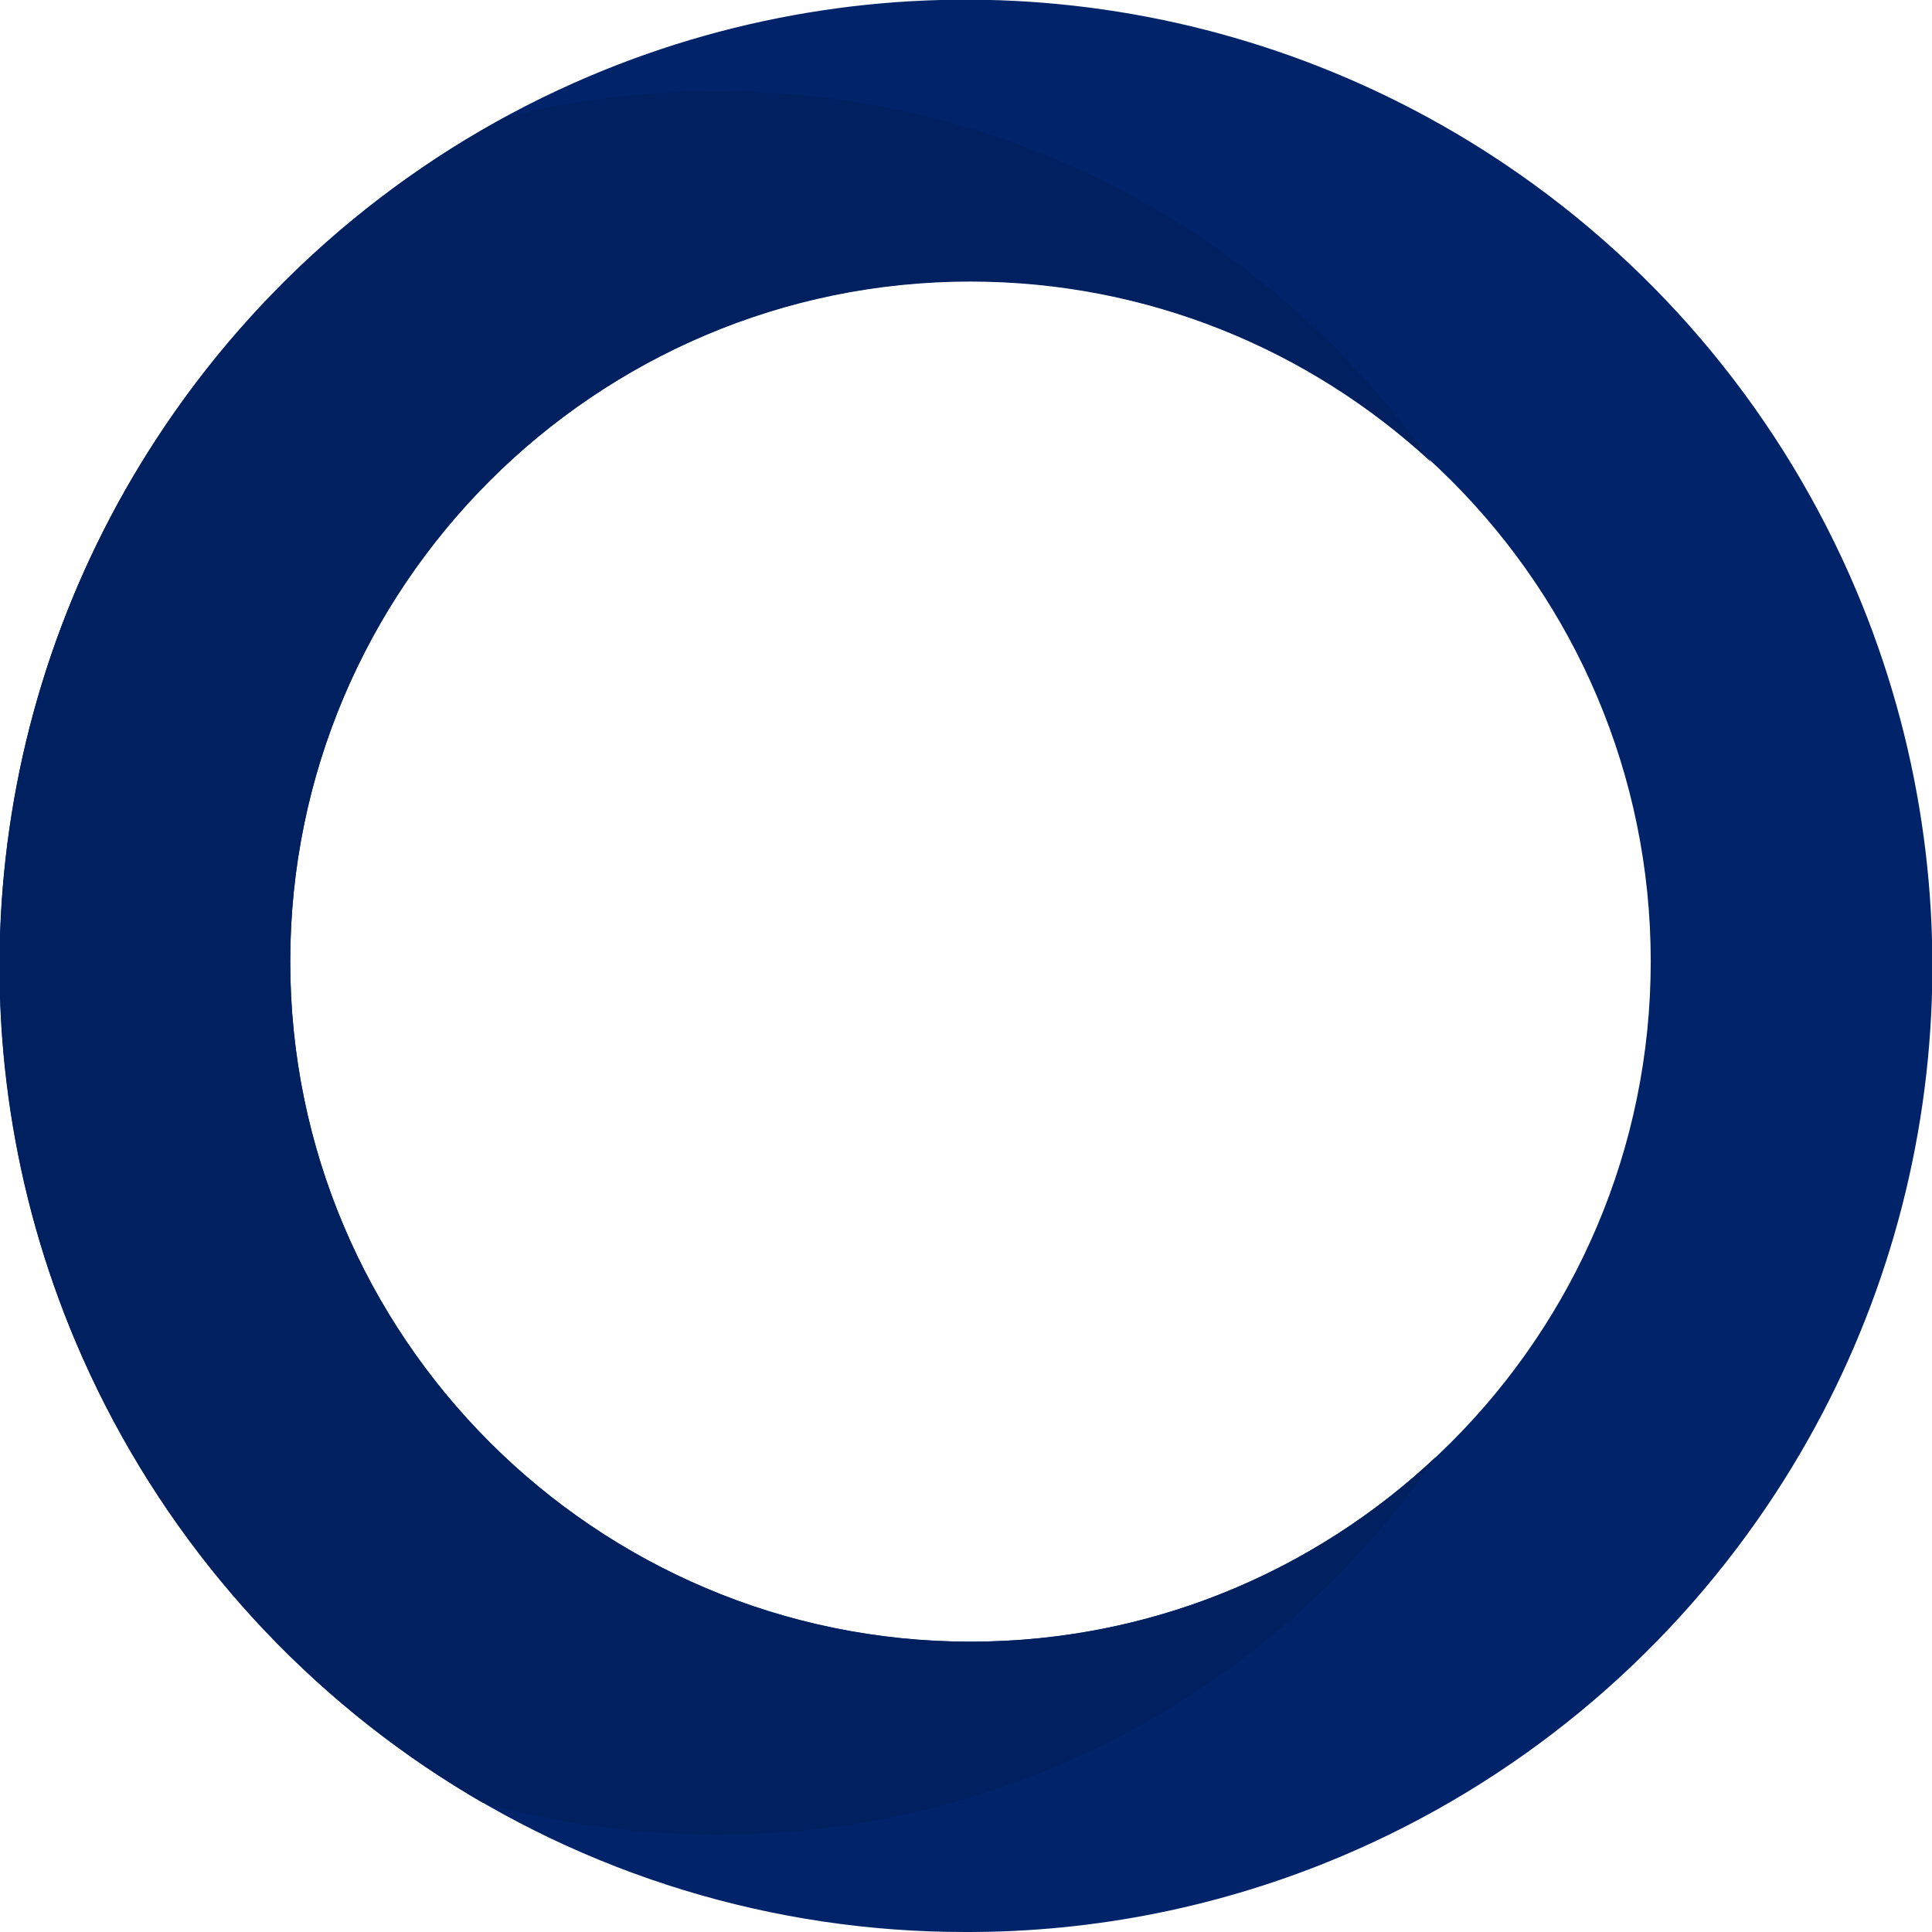 <?xml version="1.0" encoding="utf-8"?>
<!-- Generator: Adobe Illustrator 24.3.0, SVG Export Plug-In . SVG Version: 6.00 Build 0)  -->
<svg version="1.2" baseProfile="tiny" id="Layer_1" xmlns="http://www.w3.org/2000/svg" xmlns:xlink="http://www.w3.org/1999/xlink"
	 x="0px" y="0px" viewBox="0 0 1336 1336" overflow="visible" xml:space="preserve">
<path fill="#002369" d="M668,1336c-133.1,0.2-263.2-39.5-373.5-114.1C187.1,1149.4,103,1047.3,52.5,928
	c-88-208-64.8-446.4,61.6-633.5C186.6,187.1,288.7,103,408,52.5c208-88,446.3-64.8,633.5,61.6c107.4,72.5,191.5,174.6,242,293.9
	c88,208,64.9,446.4-61.6,633.5c-72.5,107.4-174.6,191.5-293.9,242C845.8,1318.3,757.3,1336.2,668,1336z M671.1,194.4
	c-259.4,0-470.4,211-470.4,470.4c0,259.4,211,470.4,470.4,470.4s470.4-211,470.4-470.4C1141.5,405.4,930.5,194.4,671.1,194.4z"/>
<path fill="#002060" d="M333.6,1246.5c-13.3-7.7-26.4-15.9-39.2-24.5c-107.4-72.5-191.4-174.5-242-293.8
	c-88-207.9-64.9-446.3,61.6-633.3c48-71.1,109.3-132.4,180.4-180.4c17.7-12,36-23.1,54.9-33.4c48-12,97.4-18.1,146.9-18
	c203.9,0,384.2,101.3,493.3,256.3C905.7,242,793.7,194.7,671,194.7c-259.3,0-470.3,211-470.3,470.3s211,470.3,470.3,470.3
	c124.4,0,237.6-48.5,321.8-127.7c-108.7,157.7-290.6,261-496.6,261C441.3,1268.7,386.6,1261.2,333.6,1246.5z"/>
</svg>
